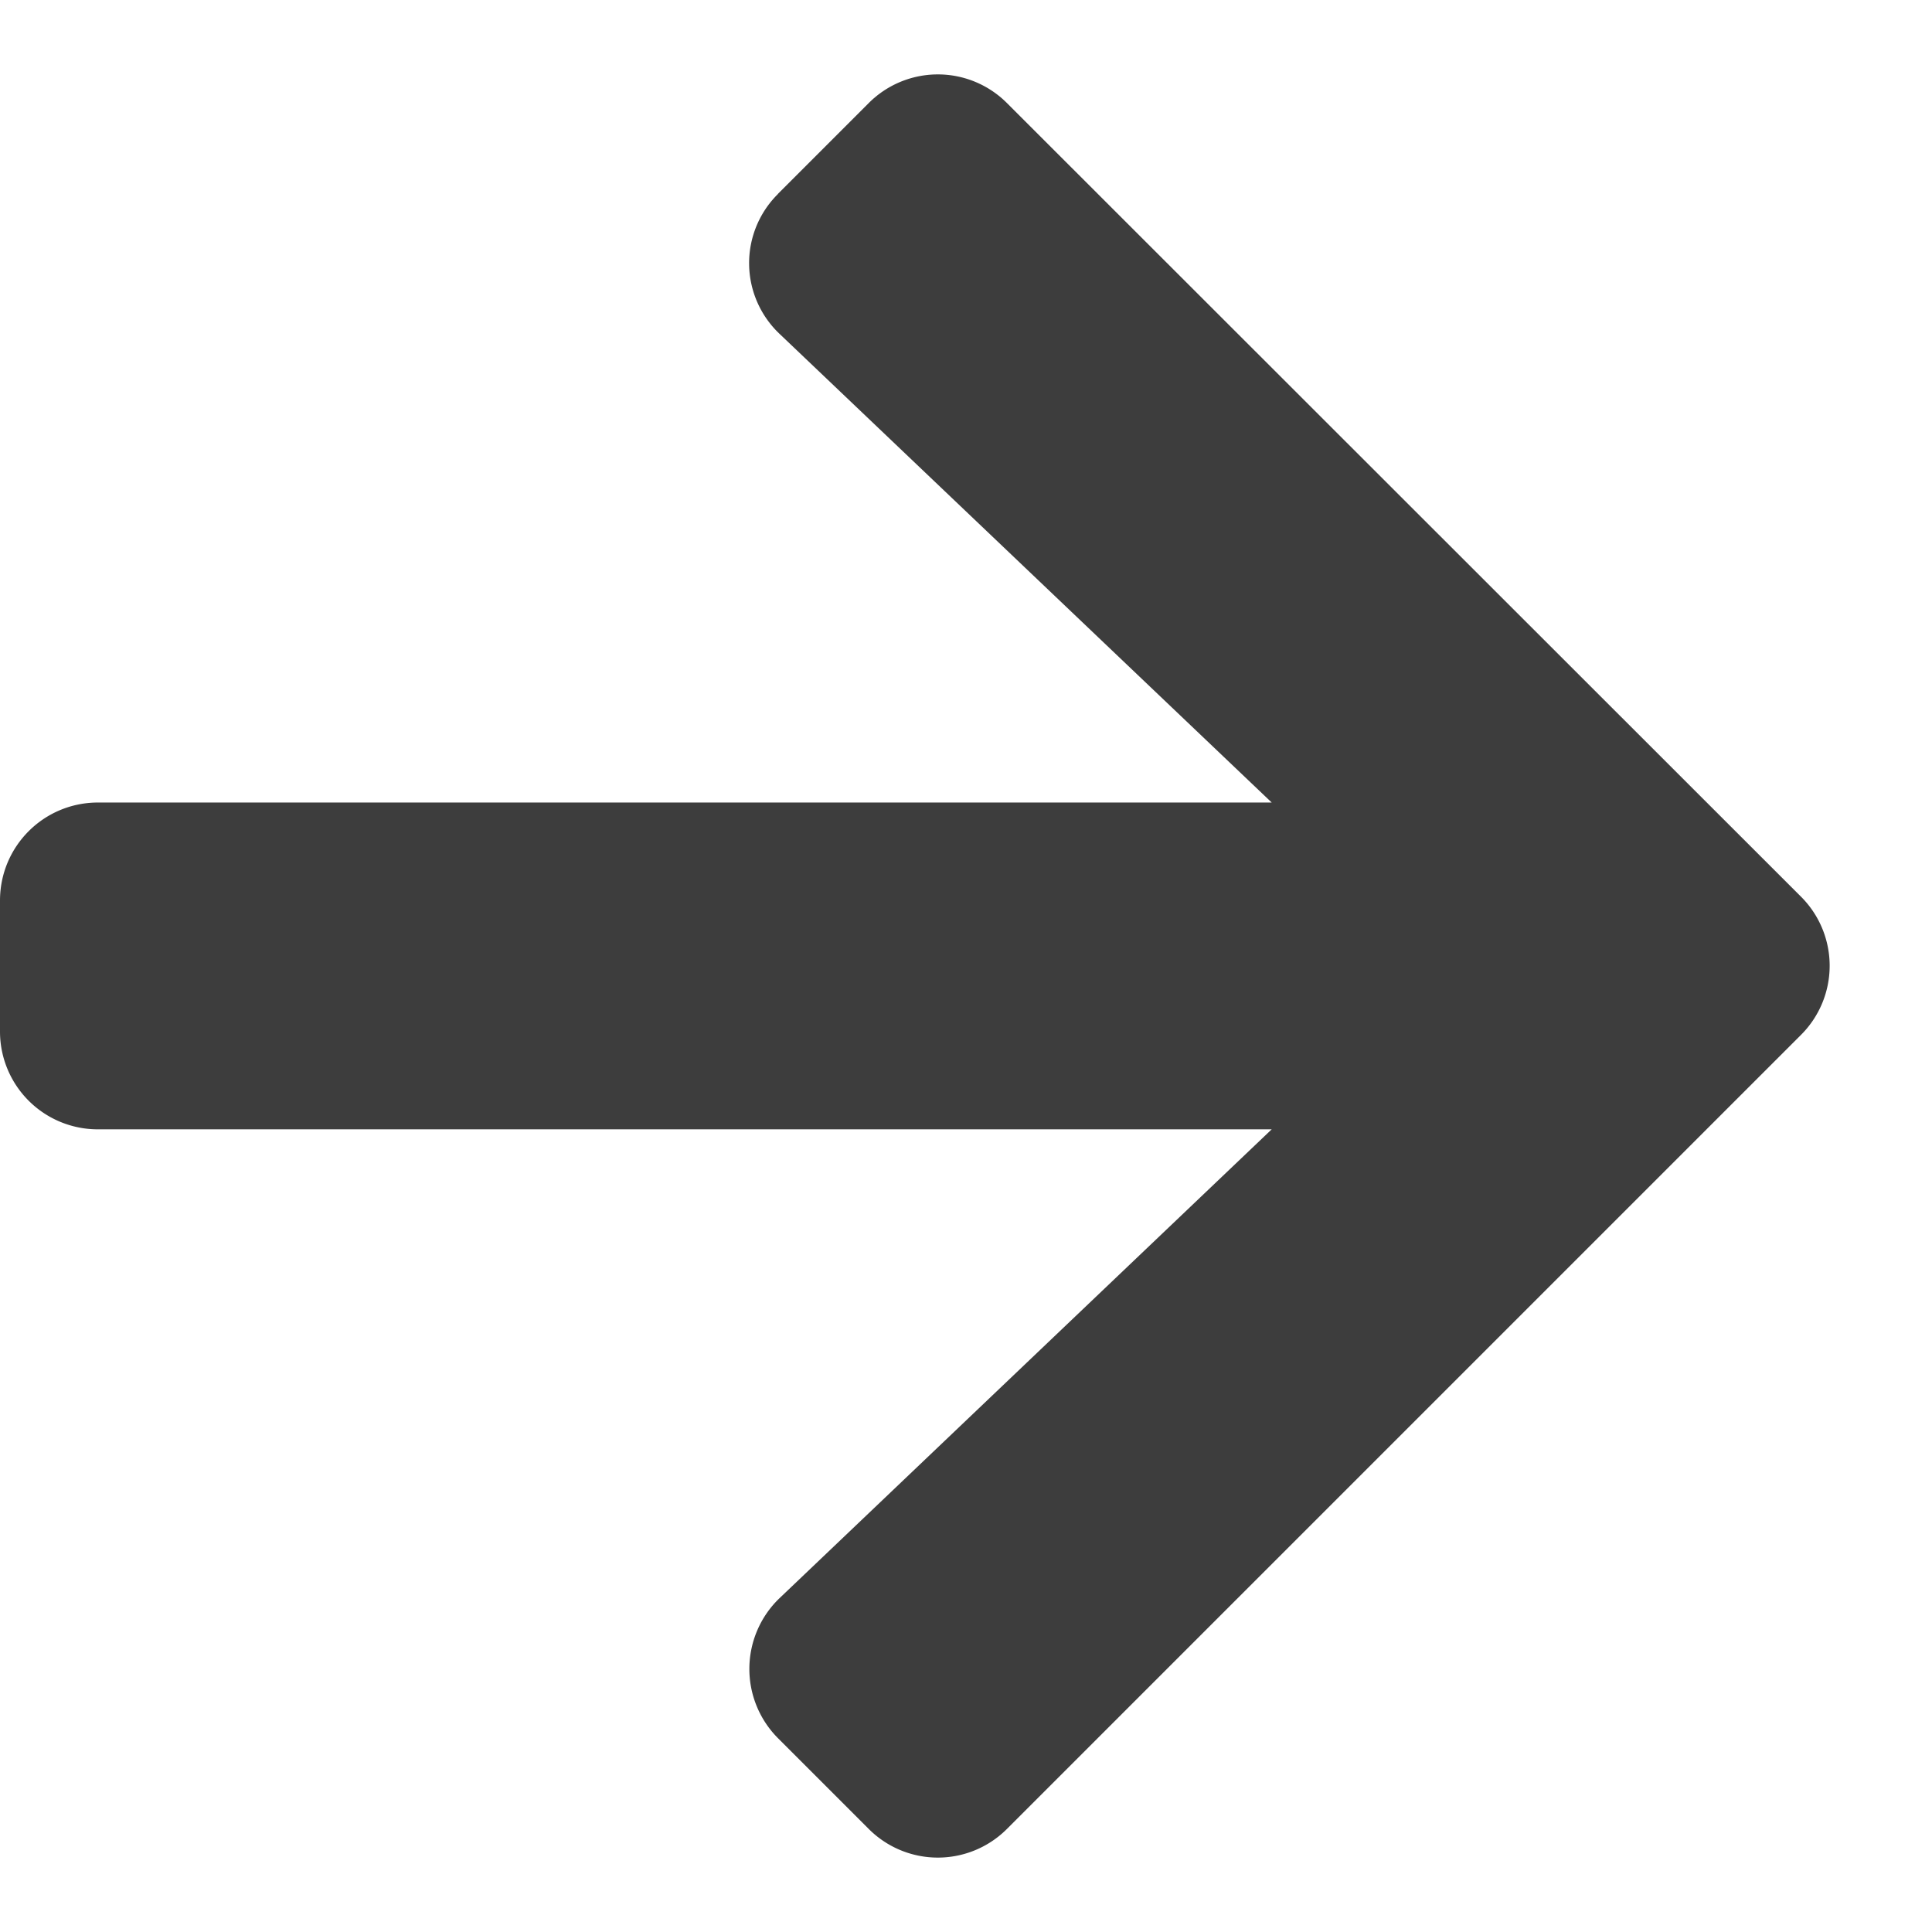 <svg width="13" height="13" fill="none" xmlns="http://www.w3.org/2000/svg"><path d="m5.235 1.304.61-.61a.657.657 0 0 1 .931 0l5.342 5.339a.657.657 0 0 1 0 .931l-5.342 5.342a.657.657 0 0 1-.931 0l-.61-.61a.66.66 0 0 1 .01-.942l3.312-3.155H.659A.658.658 0 0 1 0 6.94V6.06c0-.365.294-.66.66-.66h7.897L5.246 2.247a.655.655 0 0 1-.011-.942Z" fill="#3D3D3D"/></svg>